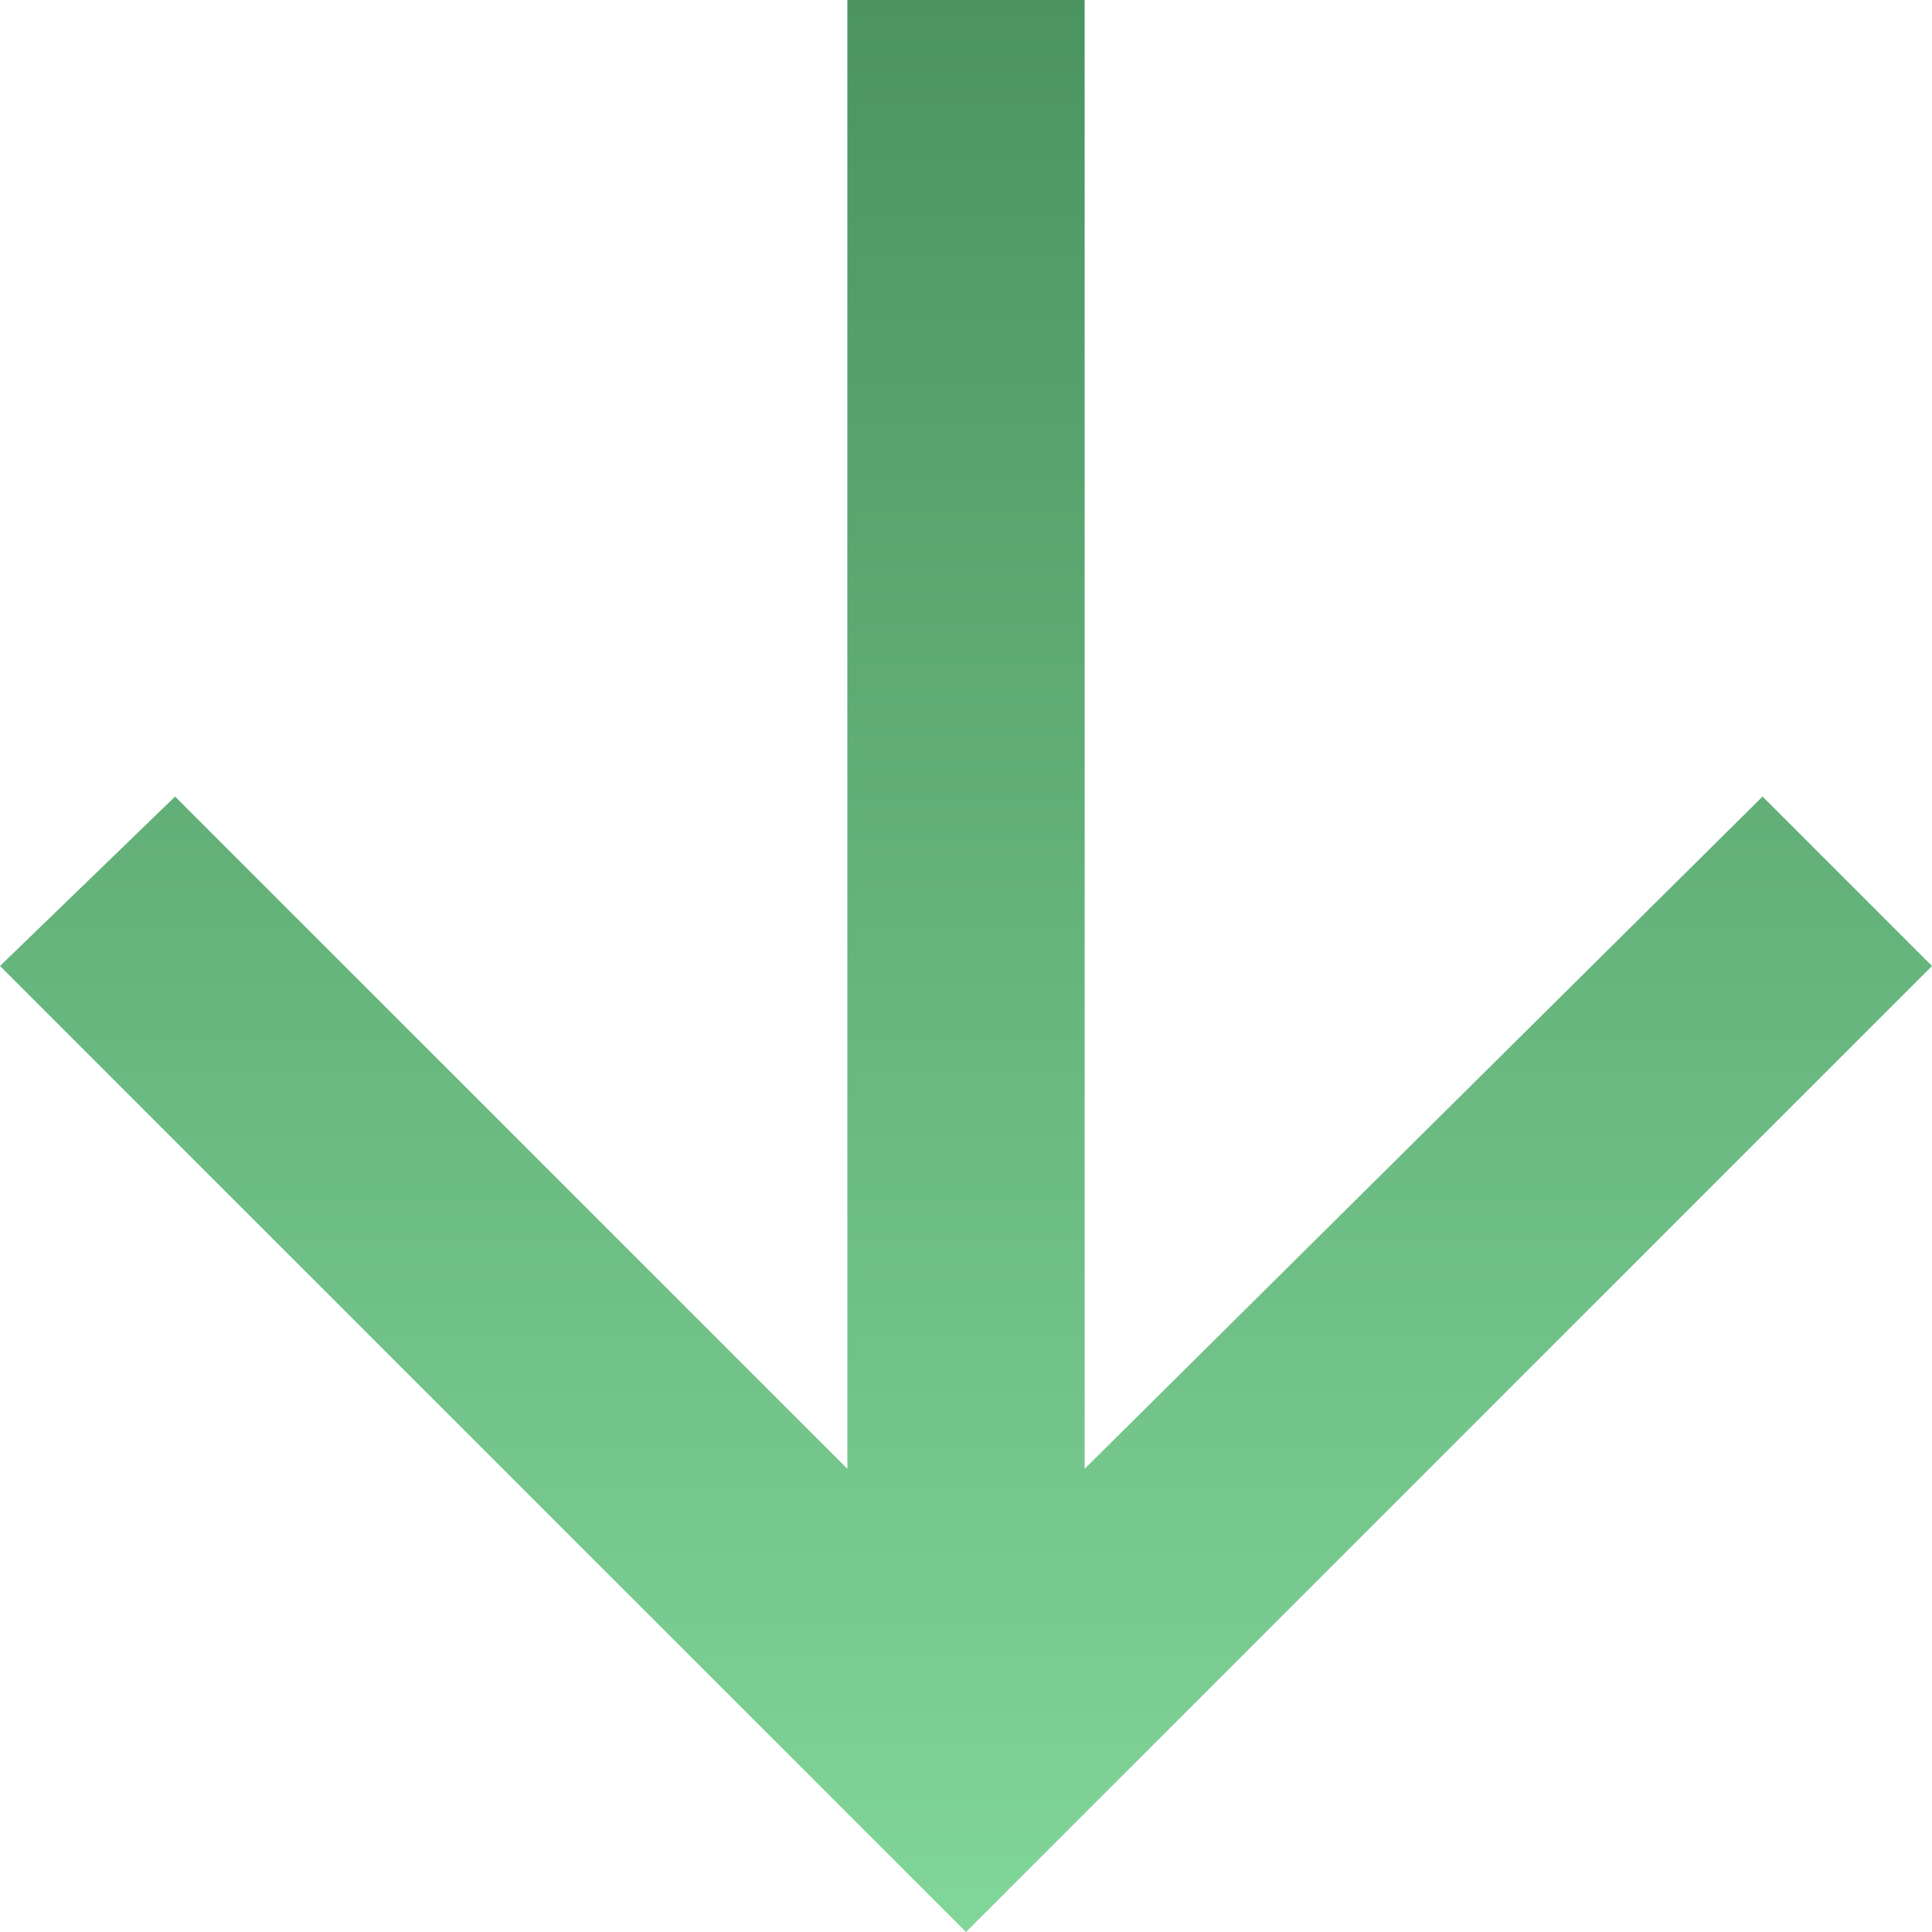 <svg width="24" height="24" viewBox="0 0 24 24" fill="none" xmlns="http://www.w3.org/2000/svg">
<path d="M24 12L12 24L0 12L2.175 9.895L10.526 18.246V0H13.474V18.246L21.895 9.895L24 12Z" fill="url(#paint0_linear)"/>
<defs>
<linearGradient id="paint0_linear" x1="12" y1="0" x2="12" y2="24" gradientUnits="userSpaceOnUse">
<stop stop-color="#4B9460"/>
<stop offset="1" stop-color="#81D699"/>
</linearGradient>
</defs>
</svg>
